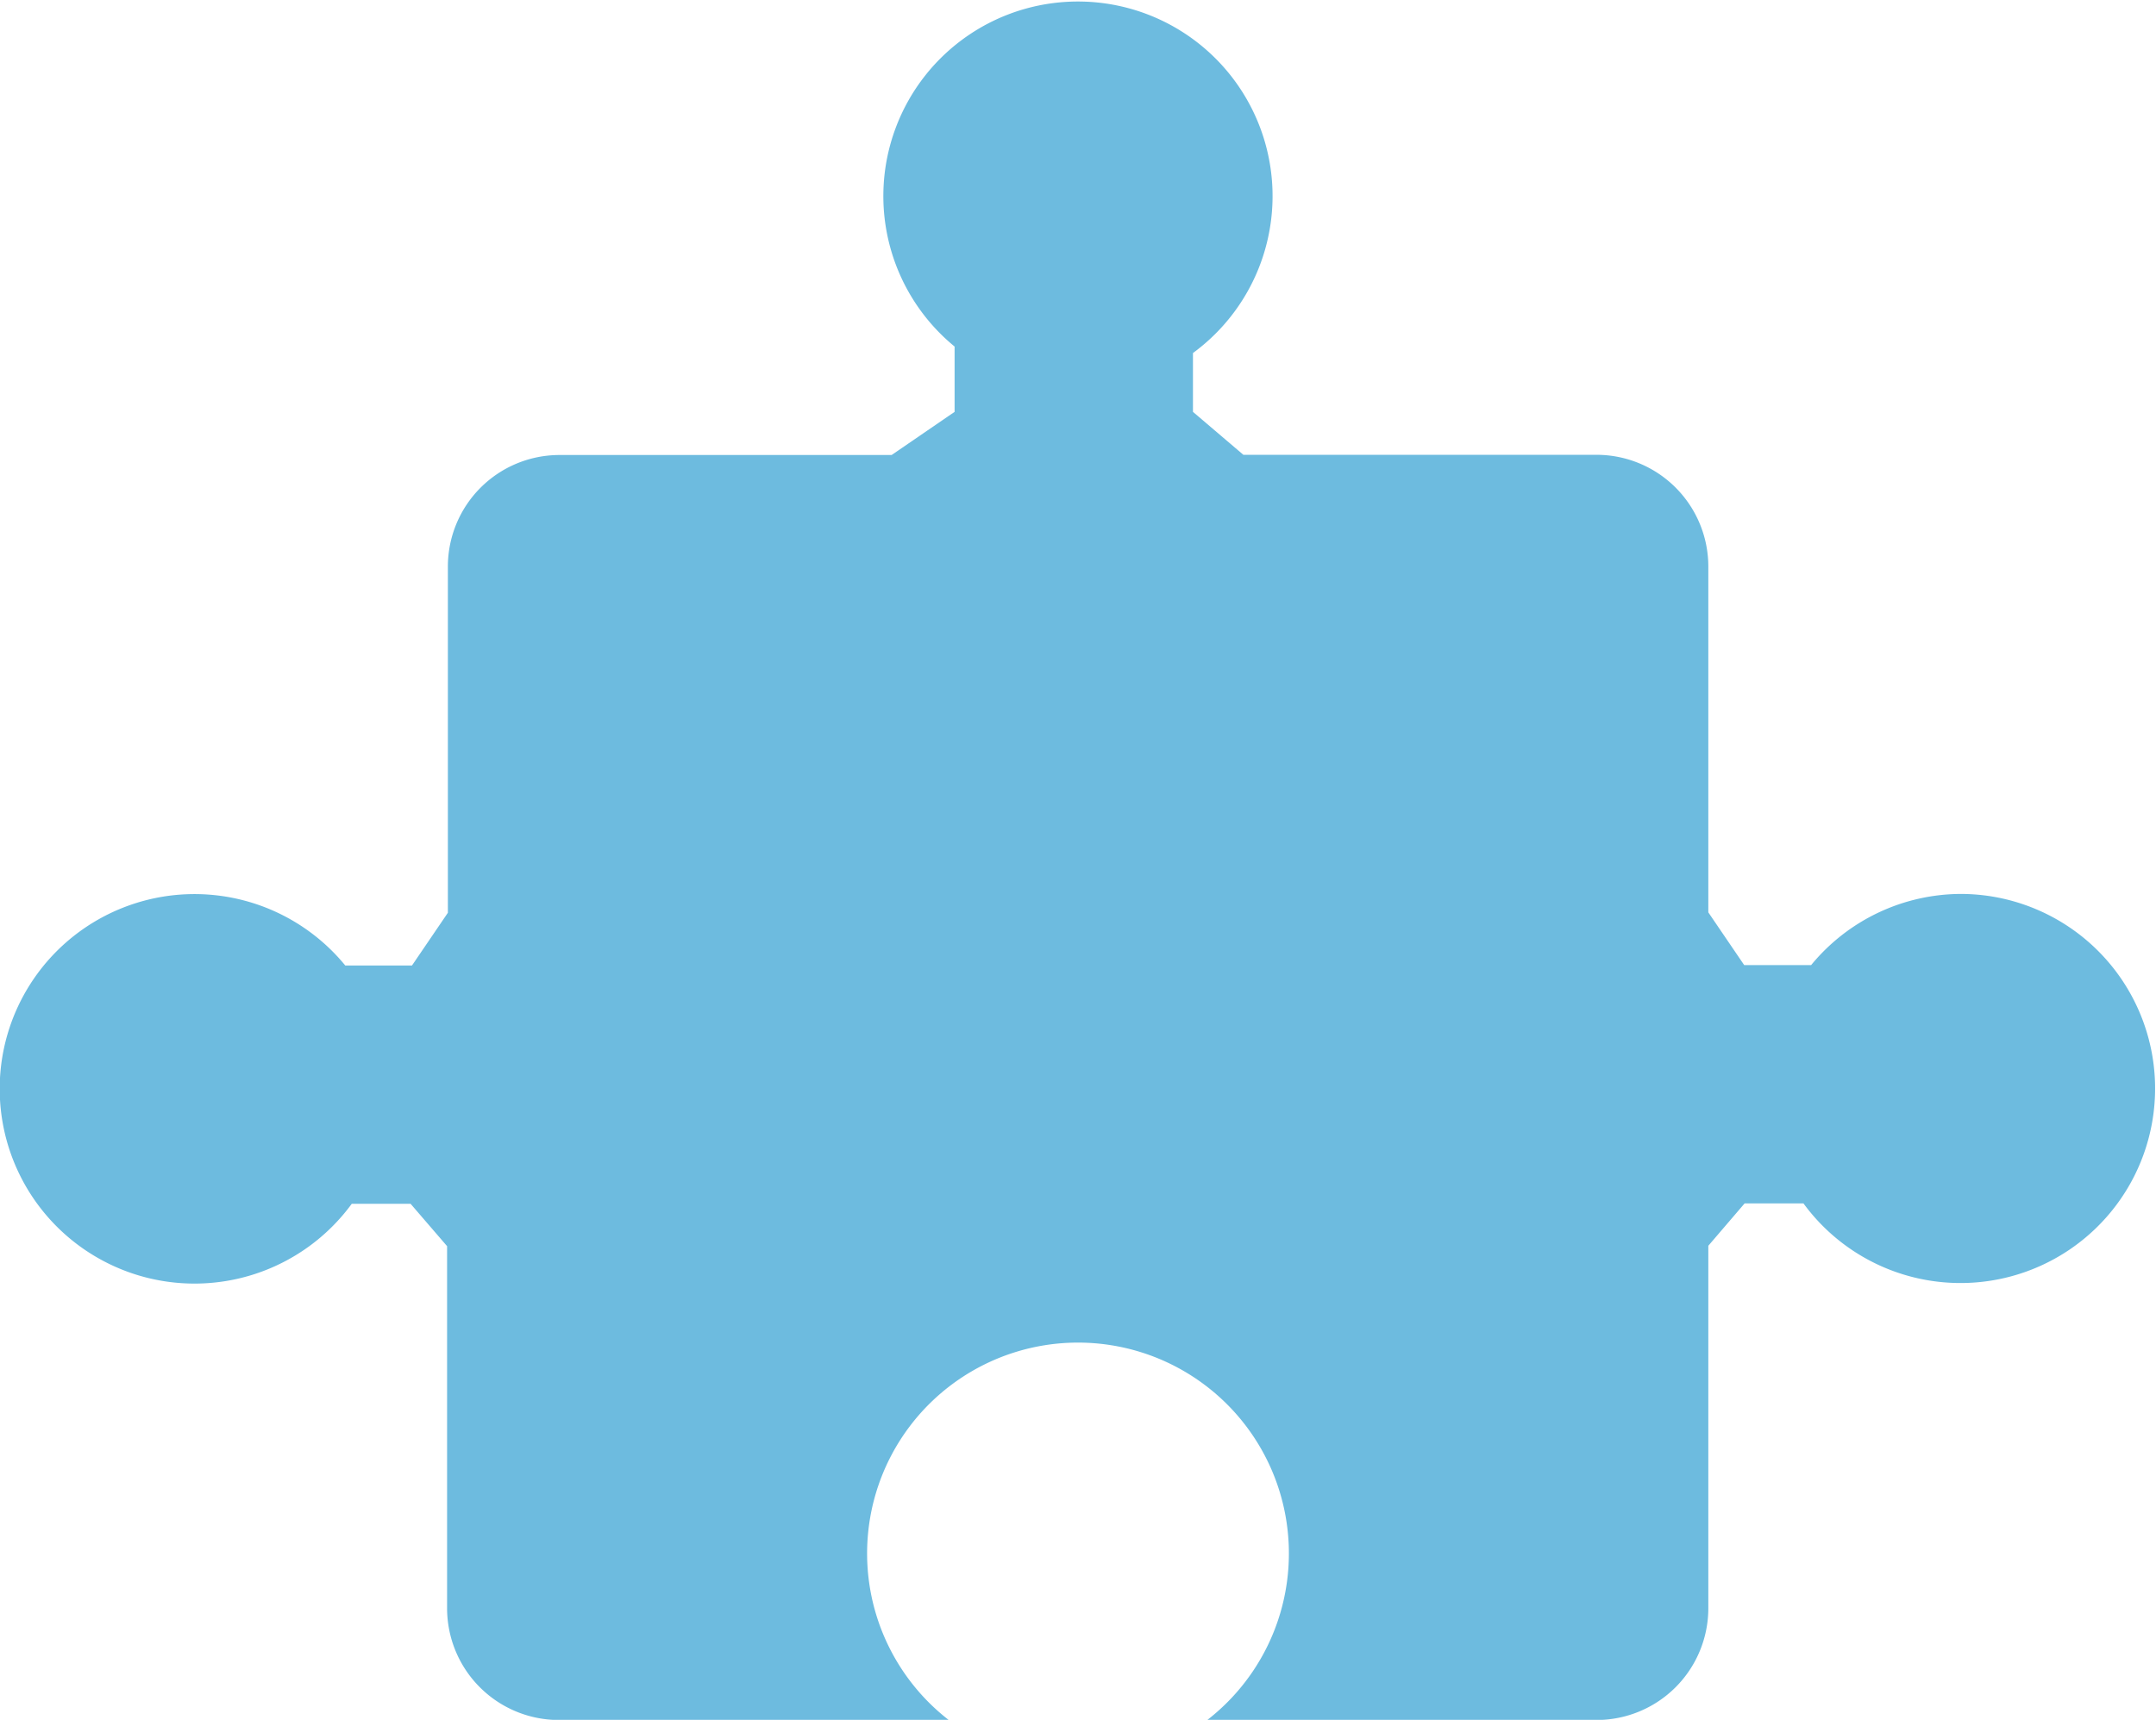 <svg xmlns="http://www.w3.org/2000/svg" viewBox="0 0 109.9 87.69">
  <defs>
    <style>
      .ec92b5cd-c75f-40e5-8194-e81ebe04b966 {
        fill: #6dbbdf;
      }
    </style>
  </defs>
  <g id="e9af248e-956d-49fc-89f7-66def2d7f4b0" data-name="Layer 2">
    <g id="b65b32bf-df96-4d42-b9cd-df3d08f92212" data-name="Shapes">
      <g id="ab57feaf-5039-42d1-b6c1-1cea1375a368" data-name="6">
        <path class="ec92b5cd-c75f-40e5-8194-e81ebe04b966" d="M100,45.58a9.92,9.92,0,0,0-7.68,3.63H88.91v0l-1.83-2.69V28.88a5.7,5.7,0,0,0-5.7-5.69h-18L60.81,21v-3a9.92,9.92,0,1,0-12.15-.33V21h0l-3.21,2.2H28.52a5.69,5.69,0,0,0-5.69,5.69V46.54L21,49.23v0H17.6a9.93,9.93,0,1,0,.33,12.15h3l1.86,2.16V82a5.7,5.7,0,0,0,5.69,5.7H48.36a10.75,10.75,0,1,1,13.18,0H81.38a5.7,5.7,0,0,0,5.7-5.7V63.52l1.85-2.16h3a9.92,9.92,0,1,0,8-15.78Z"/>
      </g>
    </g>
  </g>
</svg>
